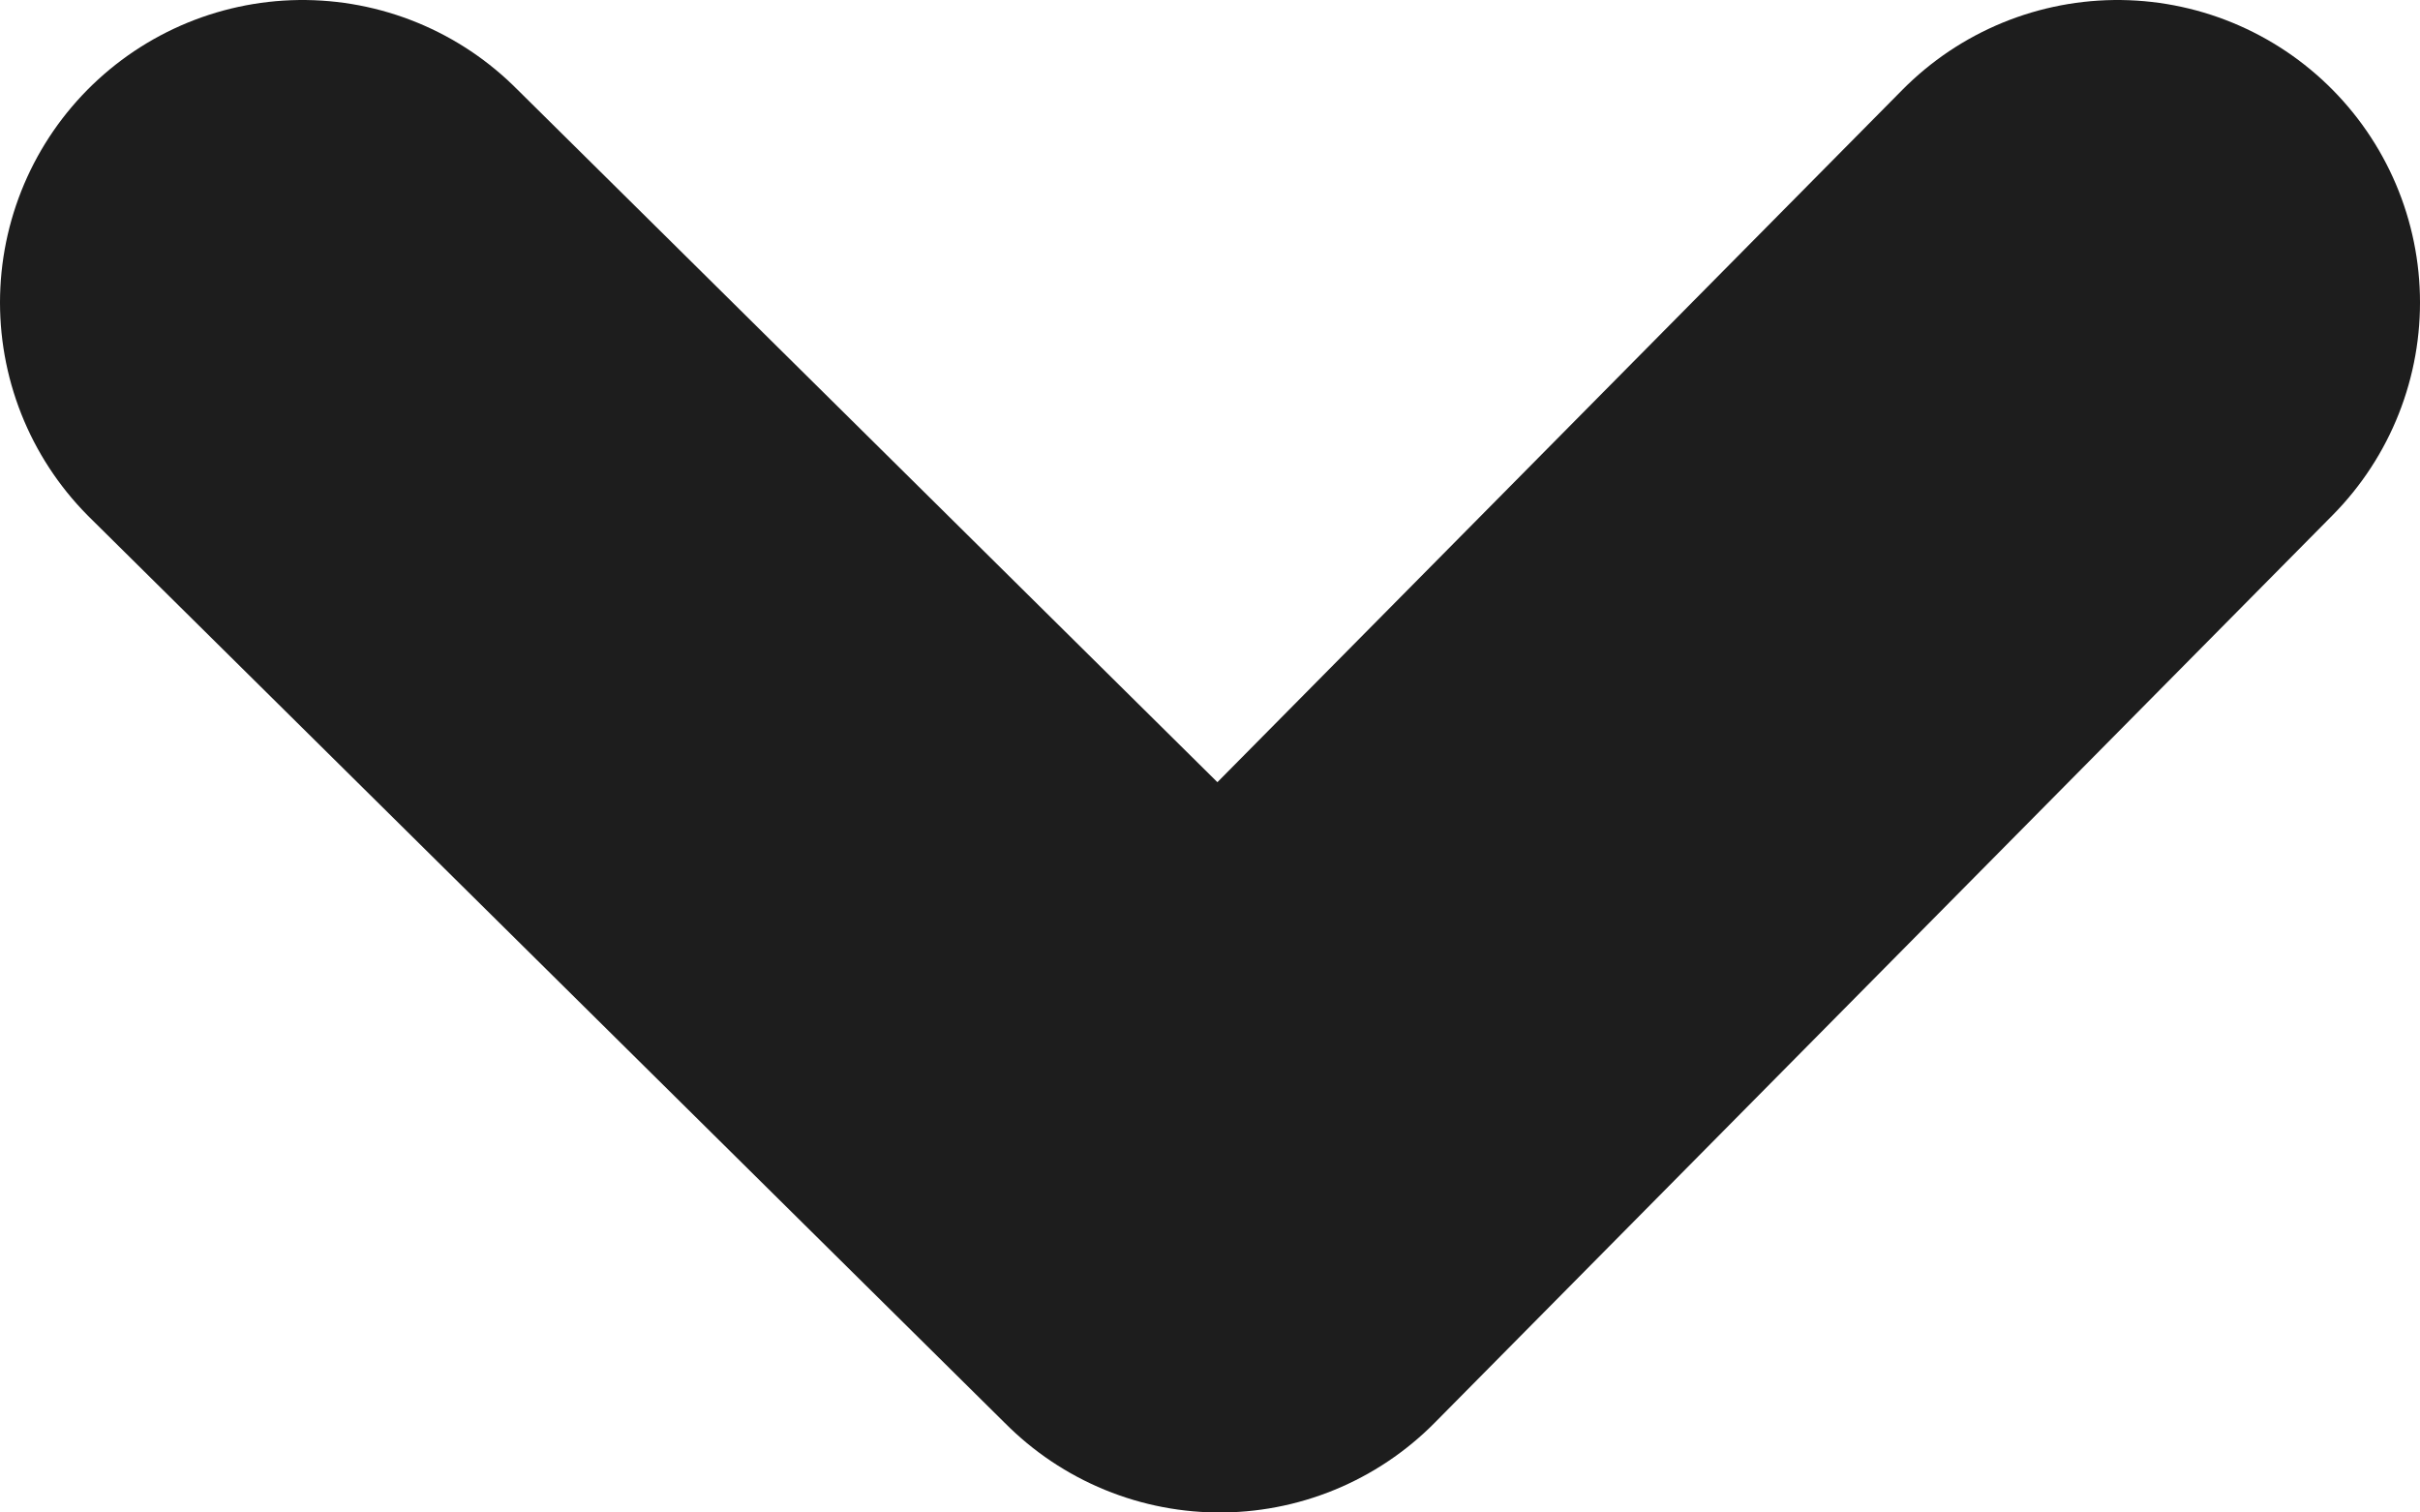<svg xmlns="http://www.w3.org/2000/svg" width="8" height="5" viewBox="0 0 8 5"><defs><style>.a{fill:none;stroke:#1d1d1d;stroke-linecap:round;stroke-linejoin:round;stroke-width:2px;}</style></defs><path class="a" d="M97.818,724l3.032,3,2.968-3" transform="translate(-96.818 -723)"/></svg>